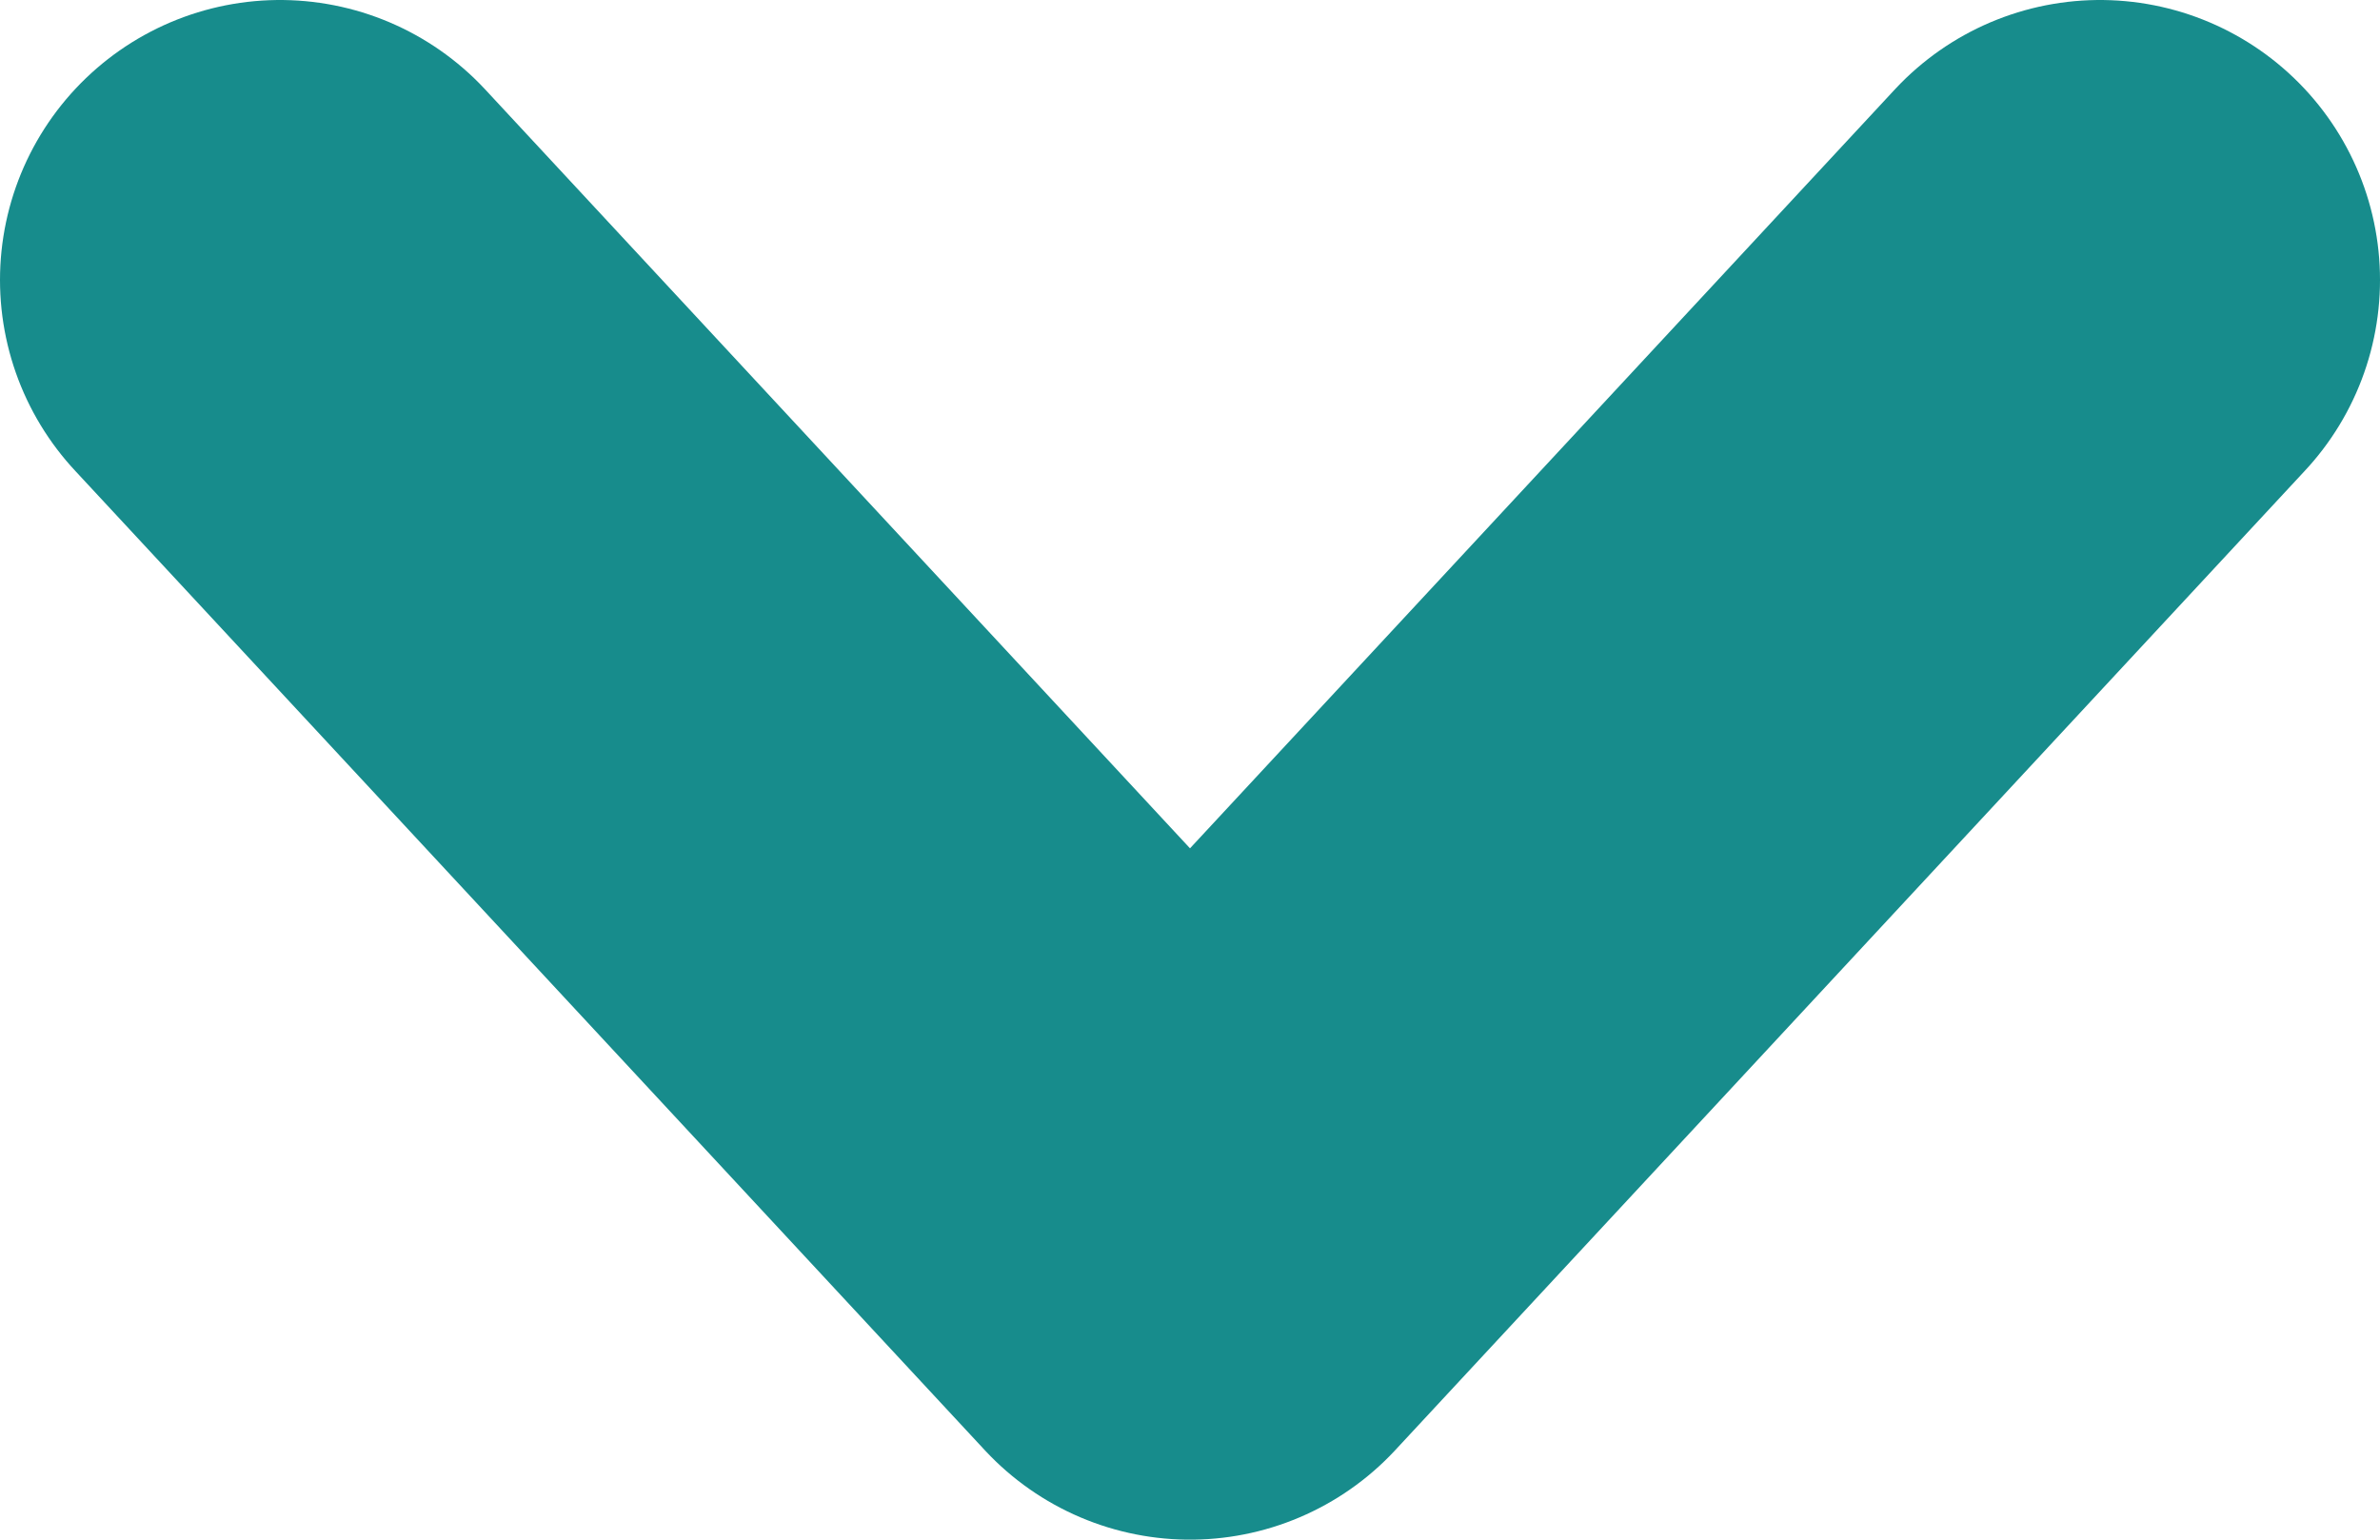 <?xml version="1.0" encoding="UTF-8" standalone="no"?><svg width='17' height='11' viewBox='0 0 17 11' fill='none' xmlns='http://www.w3.org/2000/svg'>
<path d='M2 2L8.5 9L15 2' stroke='#178C8C' stroke-width='4' stroke-linecap='round' stroke-linejoin='round'/>
</svg>
